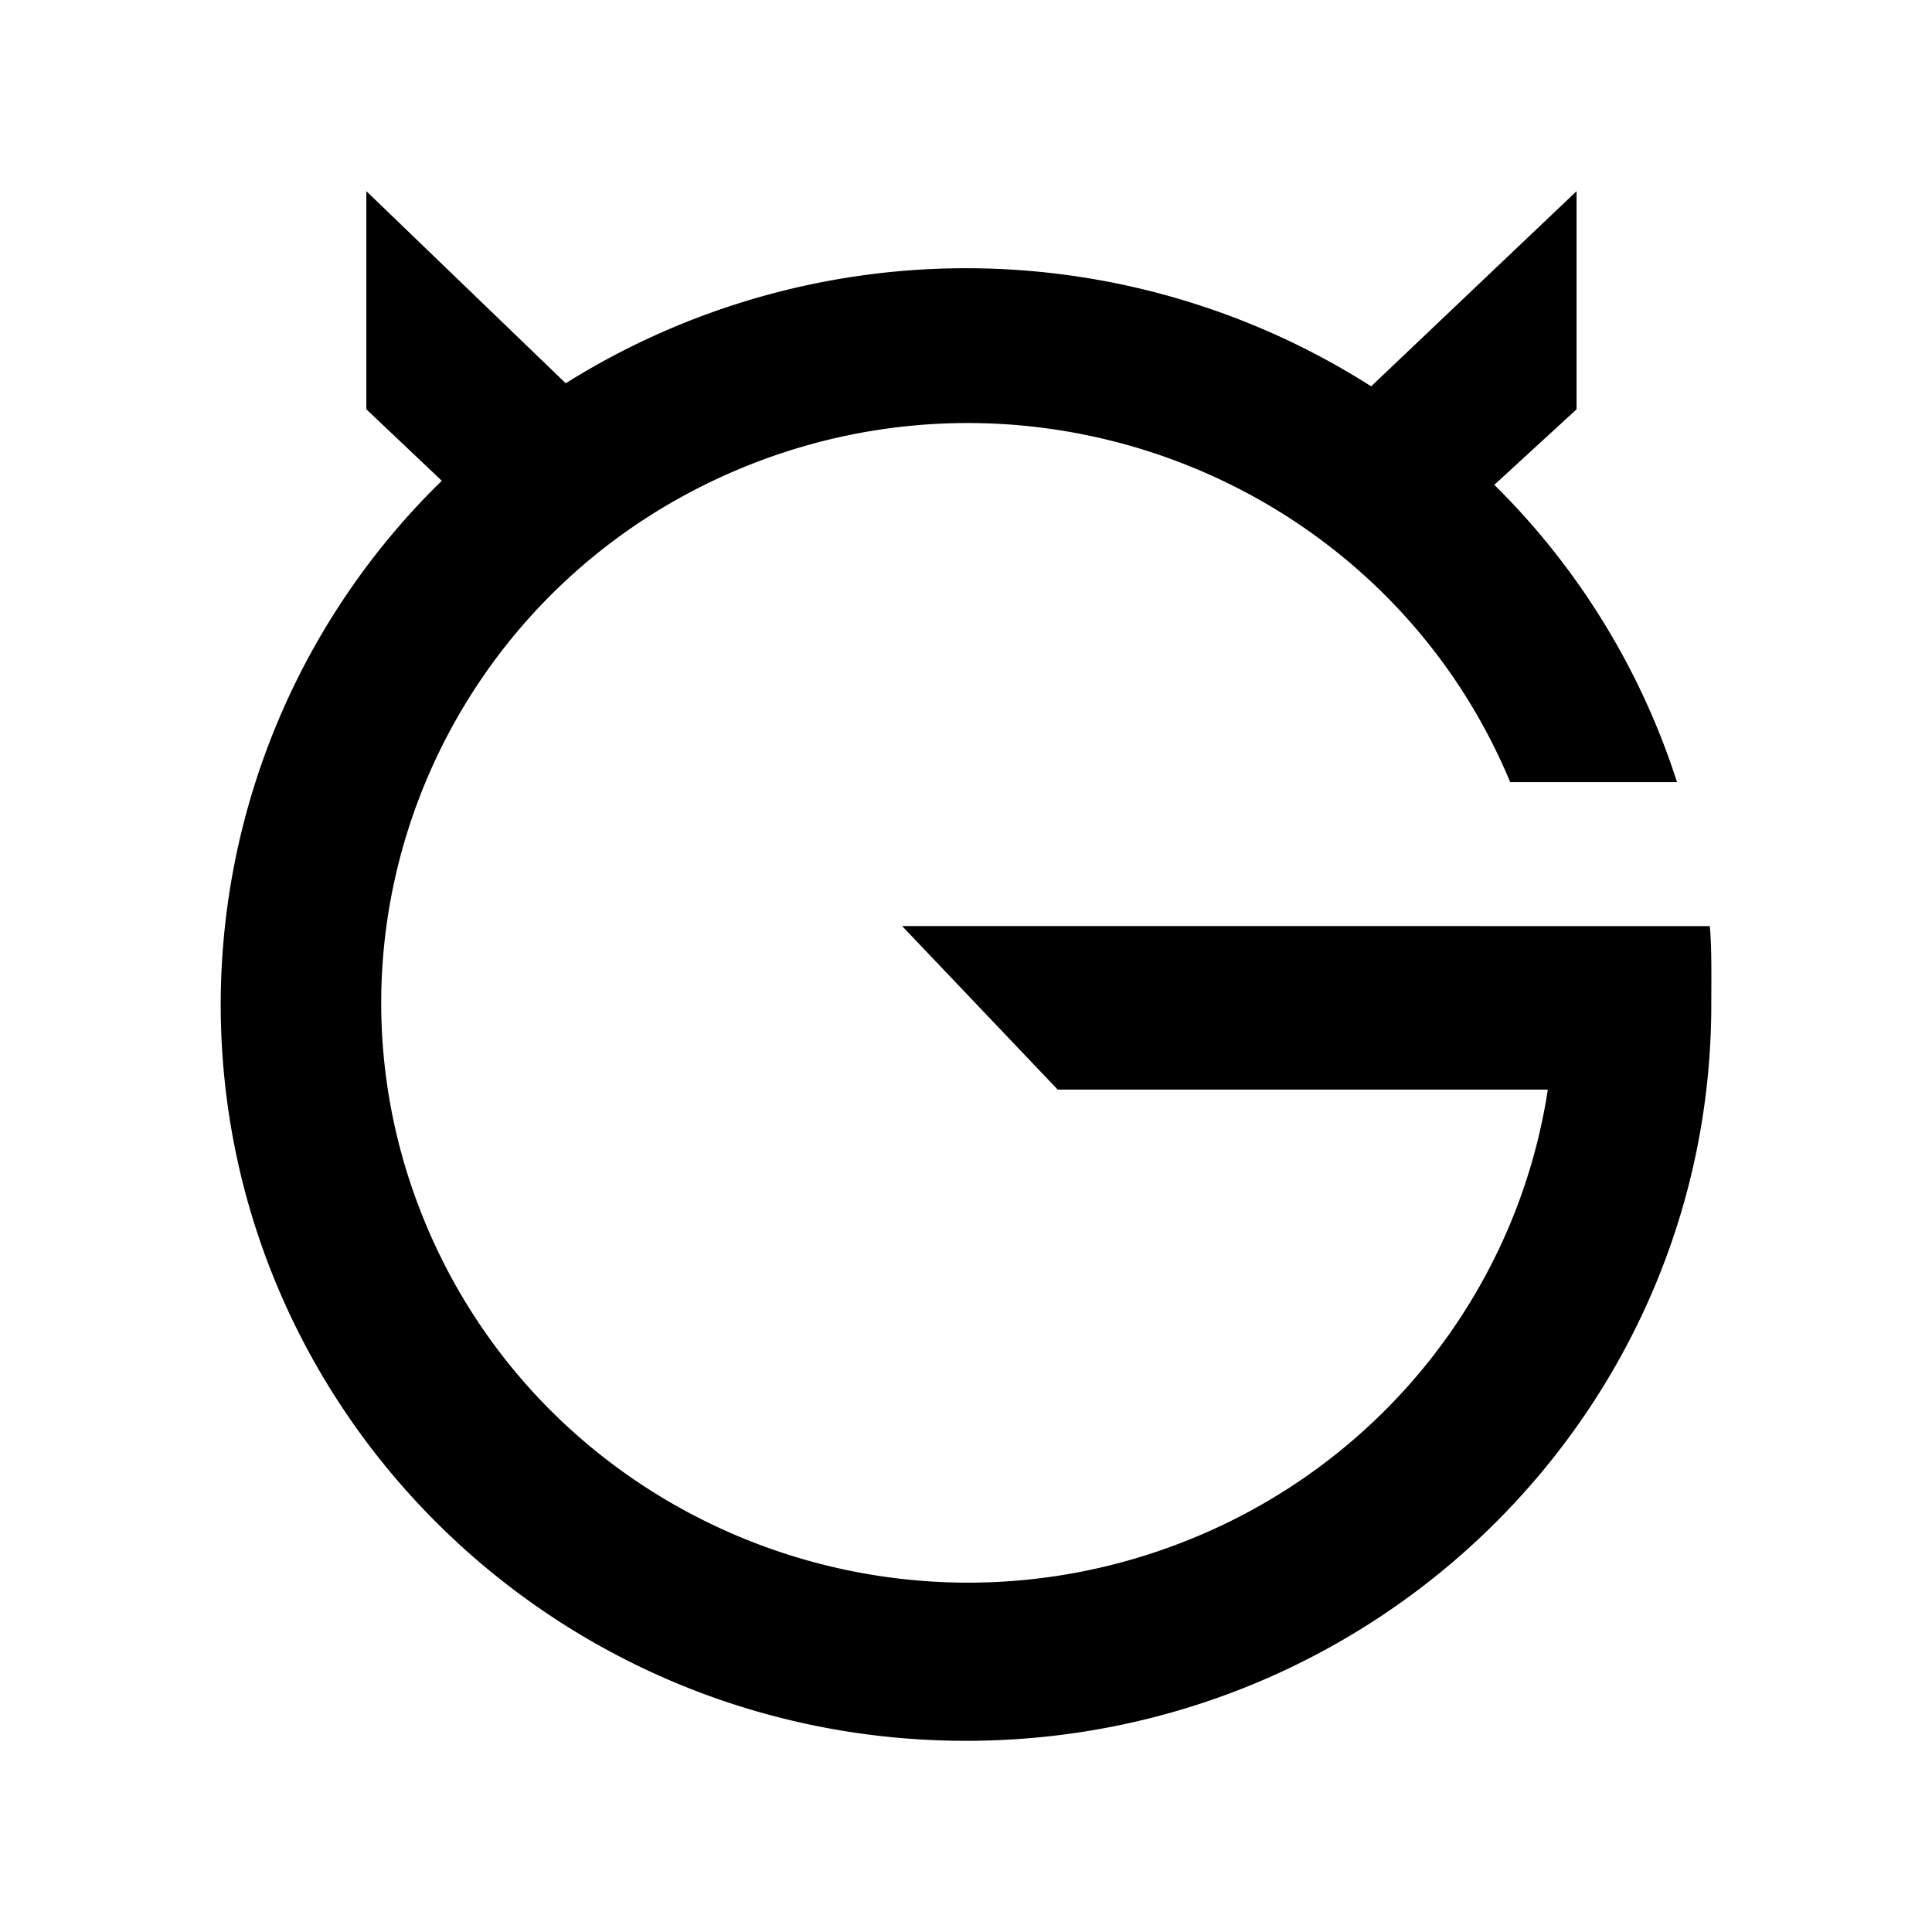 <svg version="1.1" viewBox="0 0 192 192" xmlns="http://www.w3.org/2000/svg"><path d="m169.92 92.035c0.204 2.187 0.146 5.367 0.146 7.604 0.096 40.433-32.995 73.273-73.9 73.361-40.902 0.088-74.143-32.61-74.232-73.035a72.742 72.742 0 0 1 21.972-52.186l-7.496-7.103v-21.676l19.812 19.088a74.929 74.929 0 0 1 80.042 0.304l20.413-19.392v21.679l-8.174 7.504a72.765 72.765 0 0 1 18.157 29.545h-16.578c-12.254-29.422-46.319-43.443-76.087-31.335-29.772 12.12-43.963 45.784-31.701 75.209 12.254 29.414 46.323 43.443 76.092 31.324 18.922-7.7 32.374-24.64 35.435-44.645h-48.71l-15.457-16.247z"/></svg>

